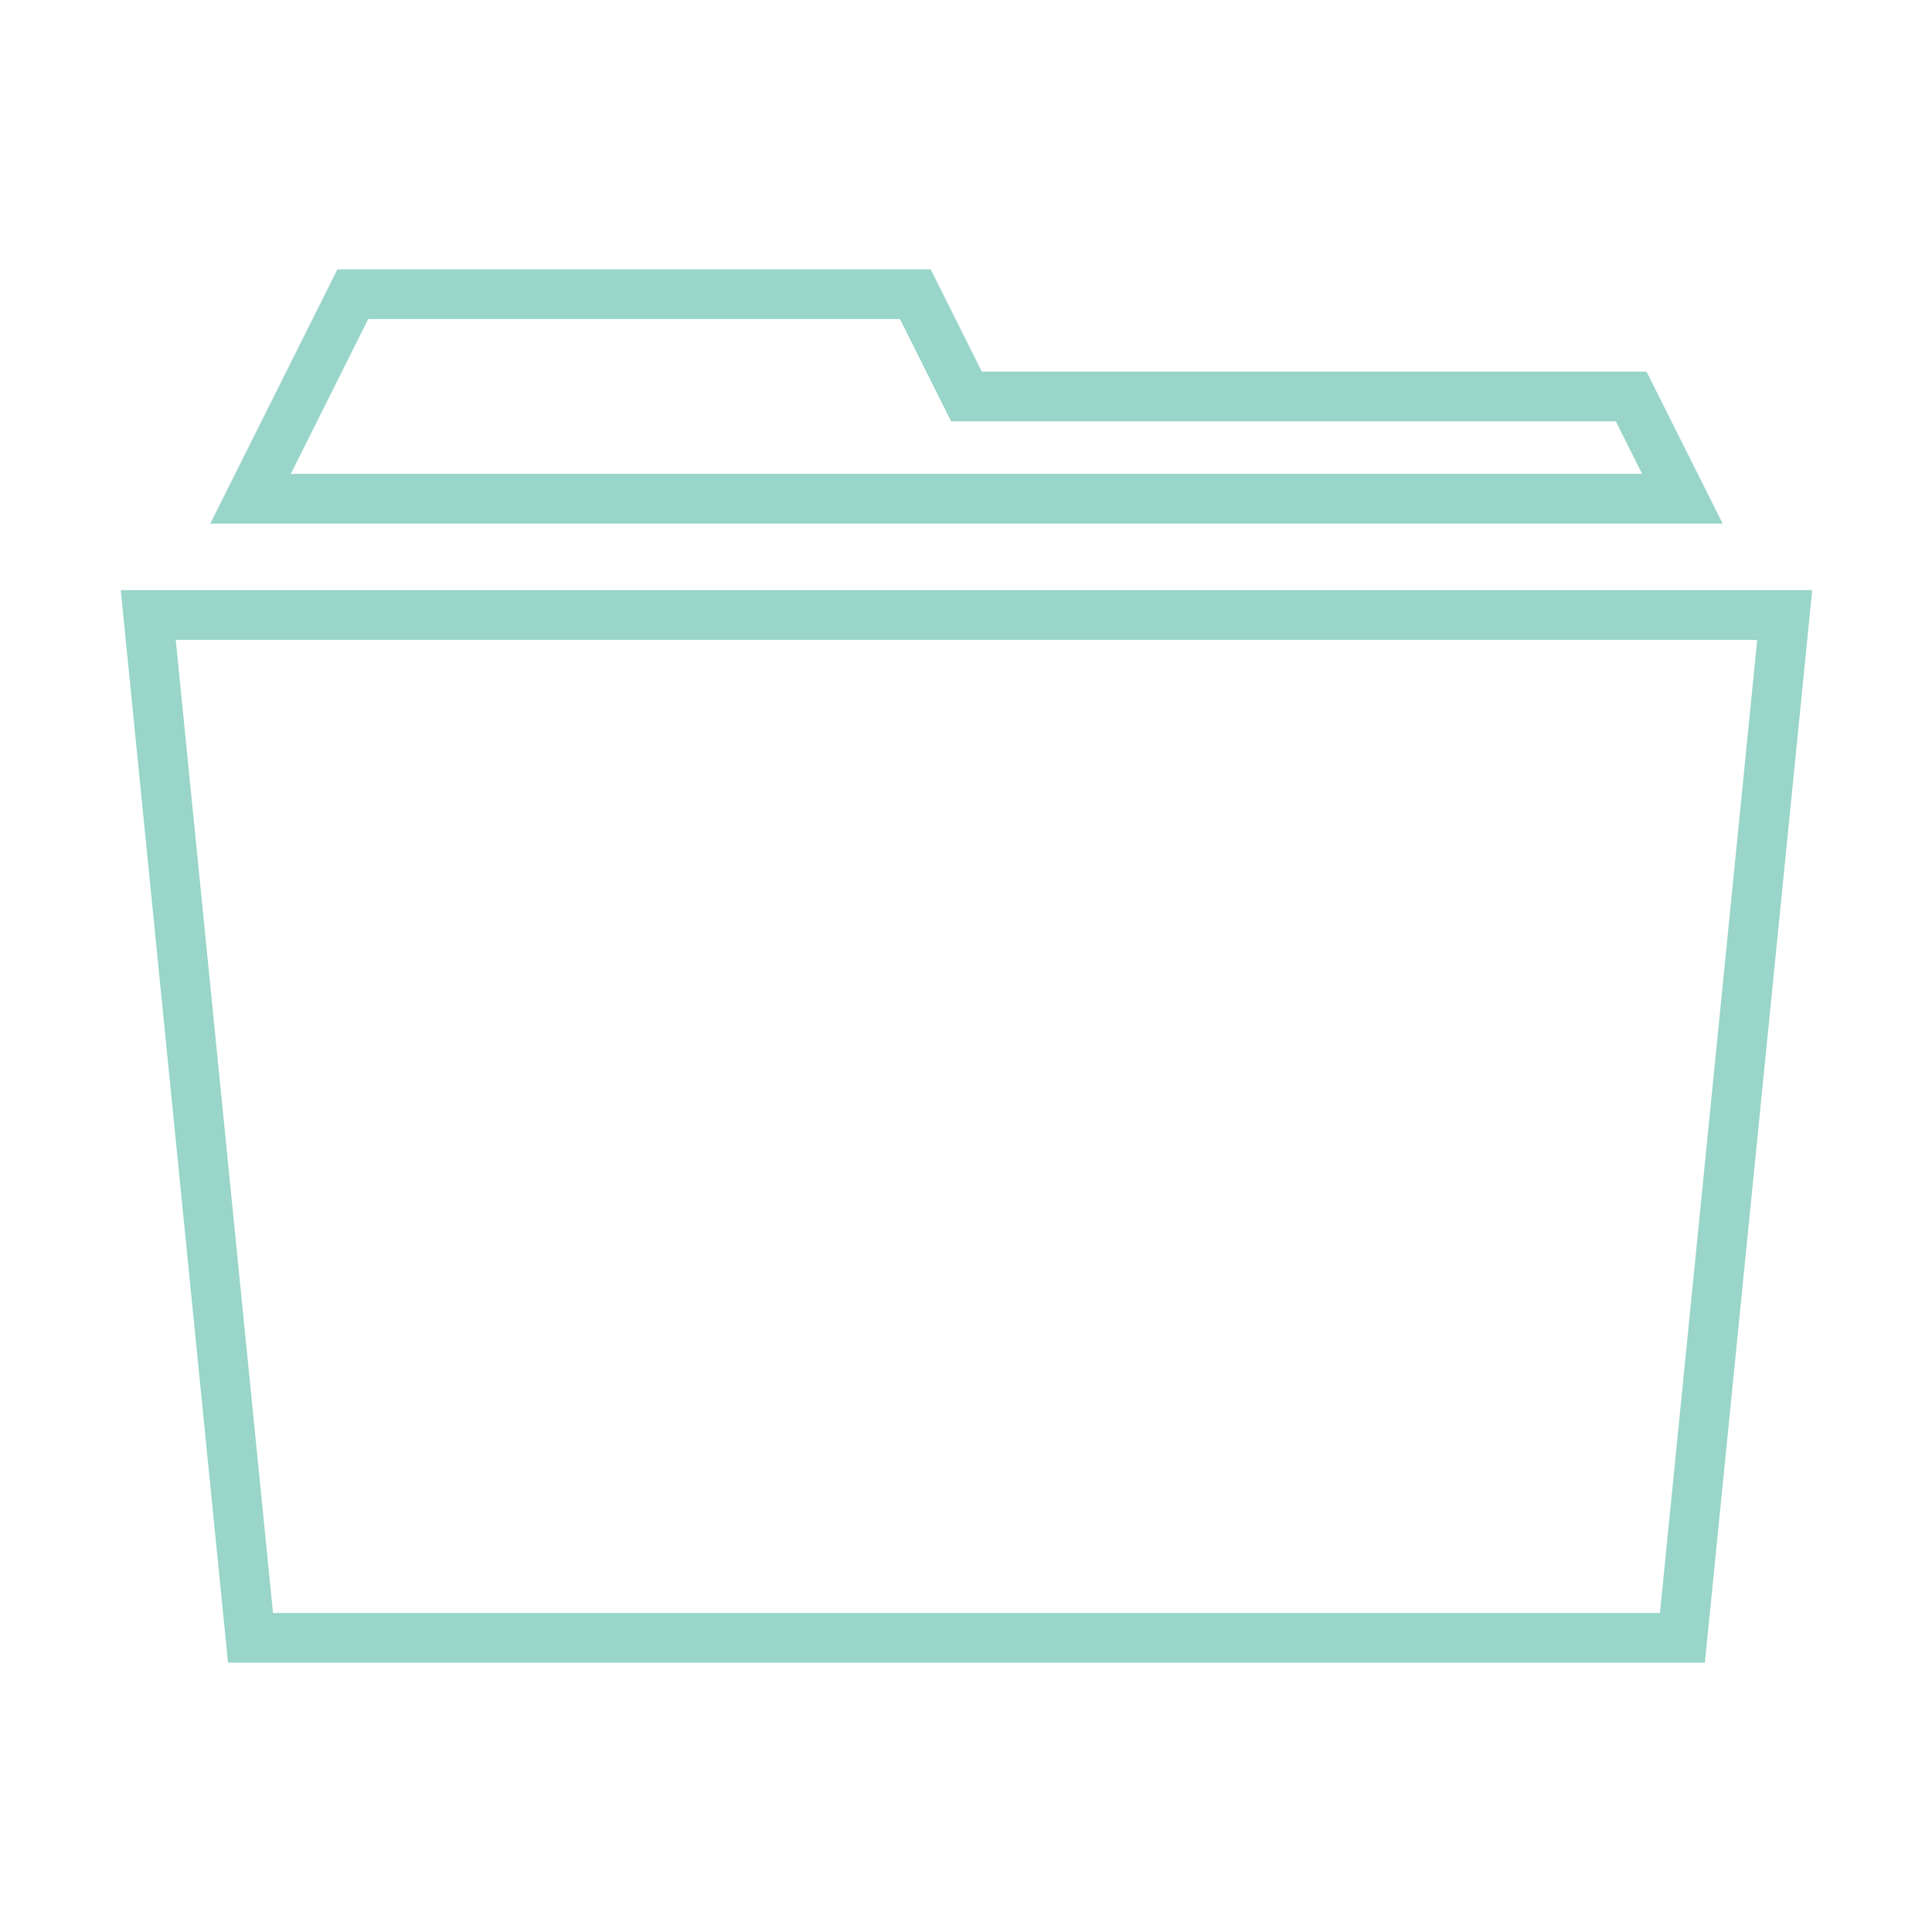 <?xml version="1.0" encoding="utf-8"?>
<!-- Generator: Adobe Illustrator 16.0.0, SVG Export Plug-In . SVG Version: 6.00 Build 0)  -->
<!DOCTYPE svg PUBLIC "-//W3C//DTD SVG 1.1//EN" "http://www.w3.org/Graphics/SVG/1.1/DTD/svg11.dtd">
<svg version="1.1" id="Layer_1" xmlns="http://www.w3.org/2000/svg" xmlns:xlink="http://www.w3.org/1999/xlink" x="0px" y="0px"
	 width="32px" height="32px" viewBox="0 0 32 32" enable-background="new 0 0 32 32" xml:space="preserve">
<path fill="#99D5C9" d="M28.533,8.673H3.483l2.106-4.212h9.826l0.847,1.694h11.009L28.533,8.673z M4.816,7.849h22.383l-0.436-0.87
	h-11.01l-0.847-1.694H6.098L4.816,7.849z"/>
<path fill="#99D5C9" d="M28.238,27.539H3.777L2,9.774h28.016L28.238,27.539z M4.522,26.715h22.972l1.611-16.117H2.911L4.522,26.715z
	"/>
</svg>
